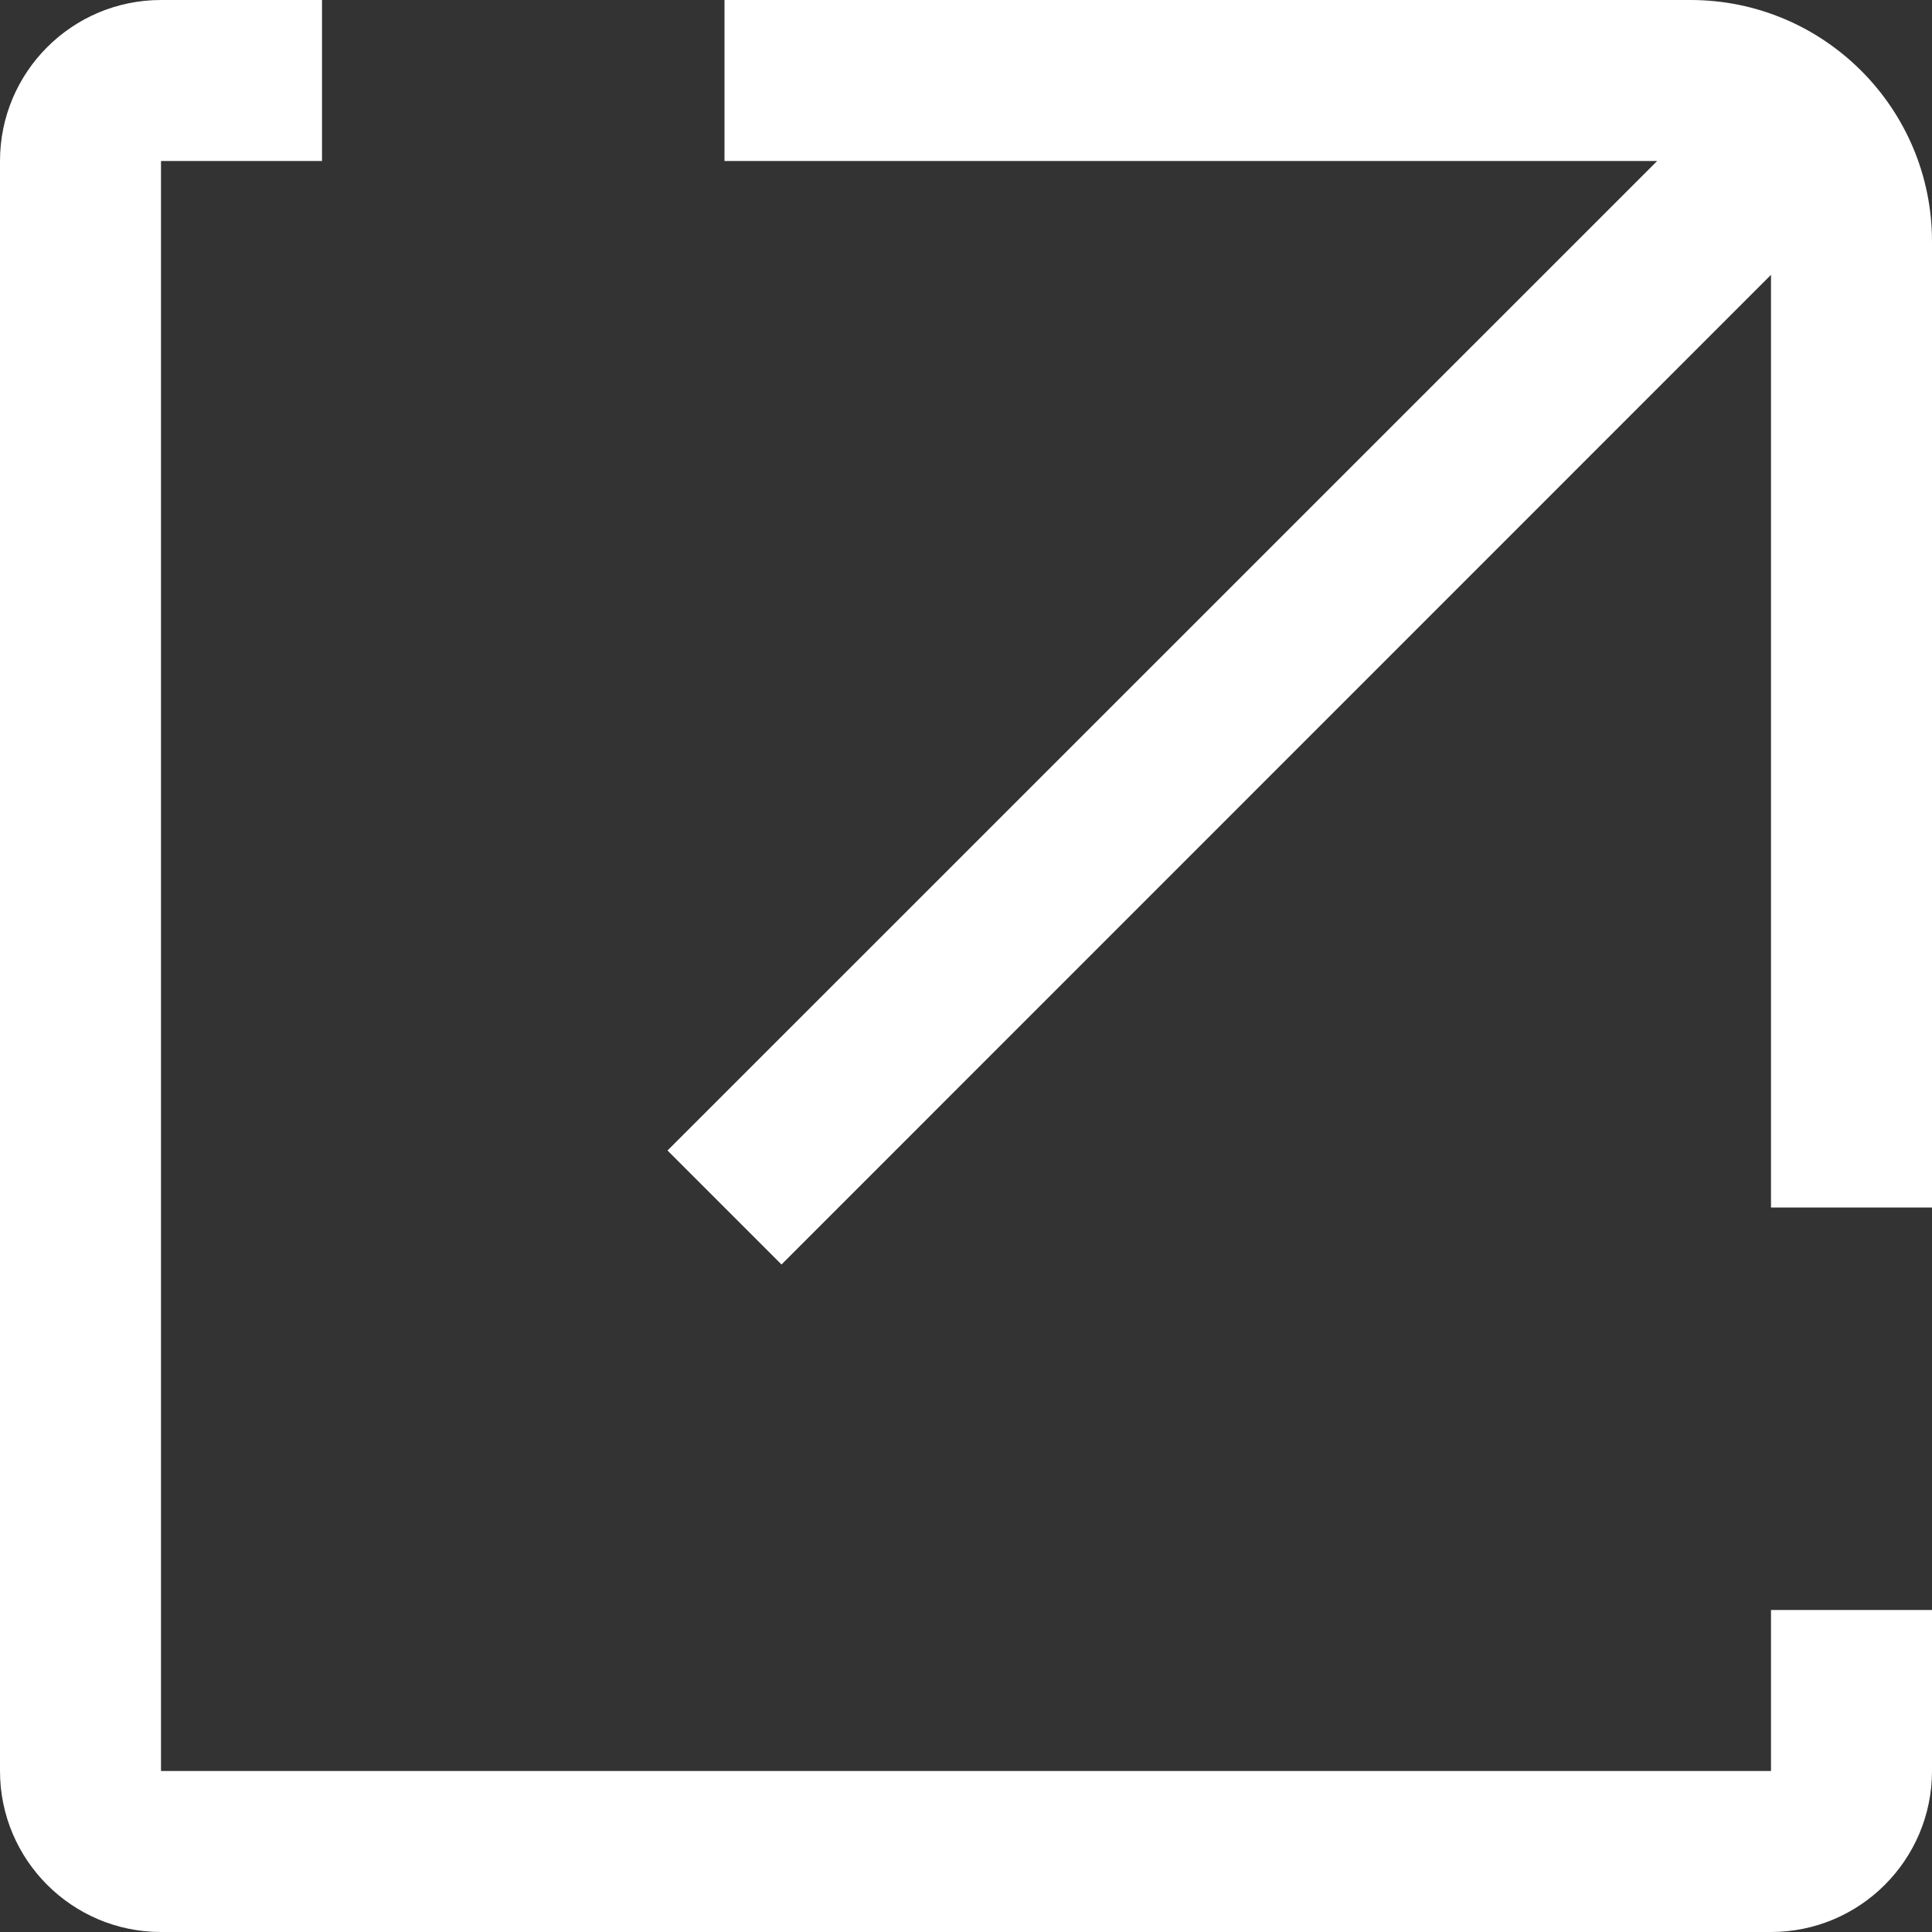 <?xml version="1.0" encoding="UTF-8"?>
<svg width="12px" height="12px" viewBox="0 0 12 12" version="1.1" xmlns="http://www.w3.org/2000/svg" xmlns:xlink="http://www.w3.org/1999/xlink">
    <rect x="0" y="0" width="12" height="12" fill="#333333" stroke="none"/>
    <!-- Generator: Sketch 55.2 (78181) - https://sketchapp.com -->
    <title>Shape</title>
    <desc>Created with Sketch.</desc>
    <g id="Page-1" stroke="none" stroke-width="1" fill="none" fill-rule="evenodd">
        <g id="Shape-2-Copy" fill="#FFFFFF" fill-rule="nonzero">
            <path d="M2,0 L2,1 L1,1 L1,11 L11,11 L11,10 L12,10 L12,11 C12,11.552 11.552,12 11,12 L1,12 C0.448,12 0,11.552 0,11 L0,1 C0,0.448 0.448,0 1,0 L2,0 Z M11,1.707 L4.854,7.854 L4.146,7.146 L10.293,1 L4.5,1 L4.5,0 L10.5,0 C11.328,0 12,0.672 12,1.5 L12,7.5 L11,7.5 L11,1.707 Z" id="Shape"></path>
        </g>
    </g>
</svg>